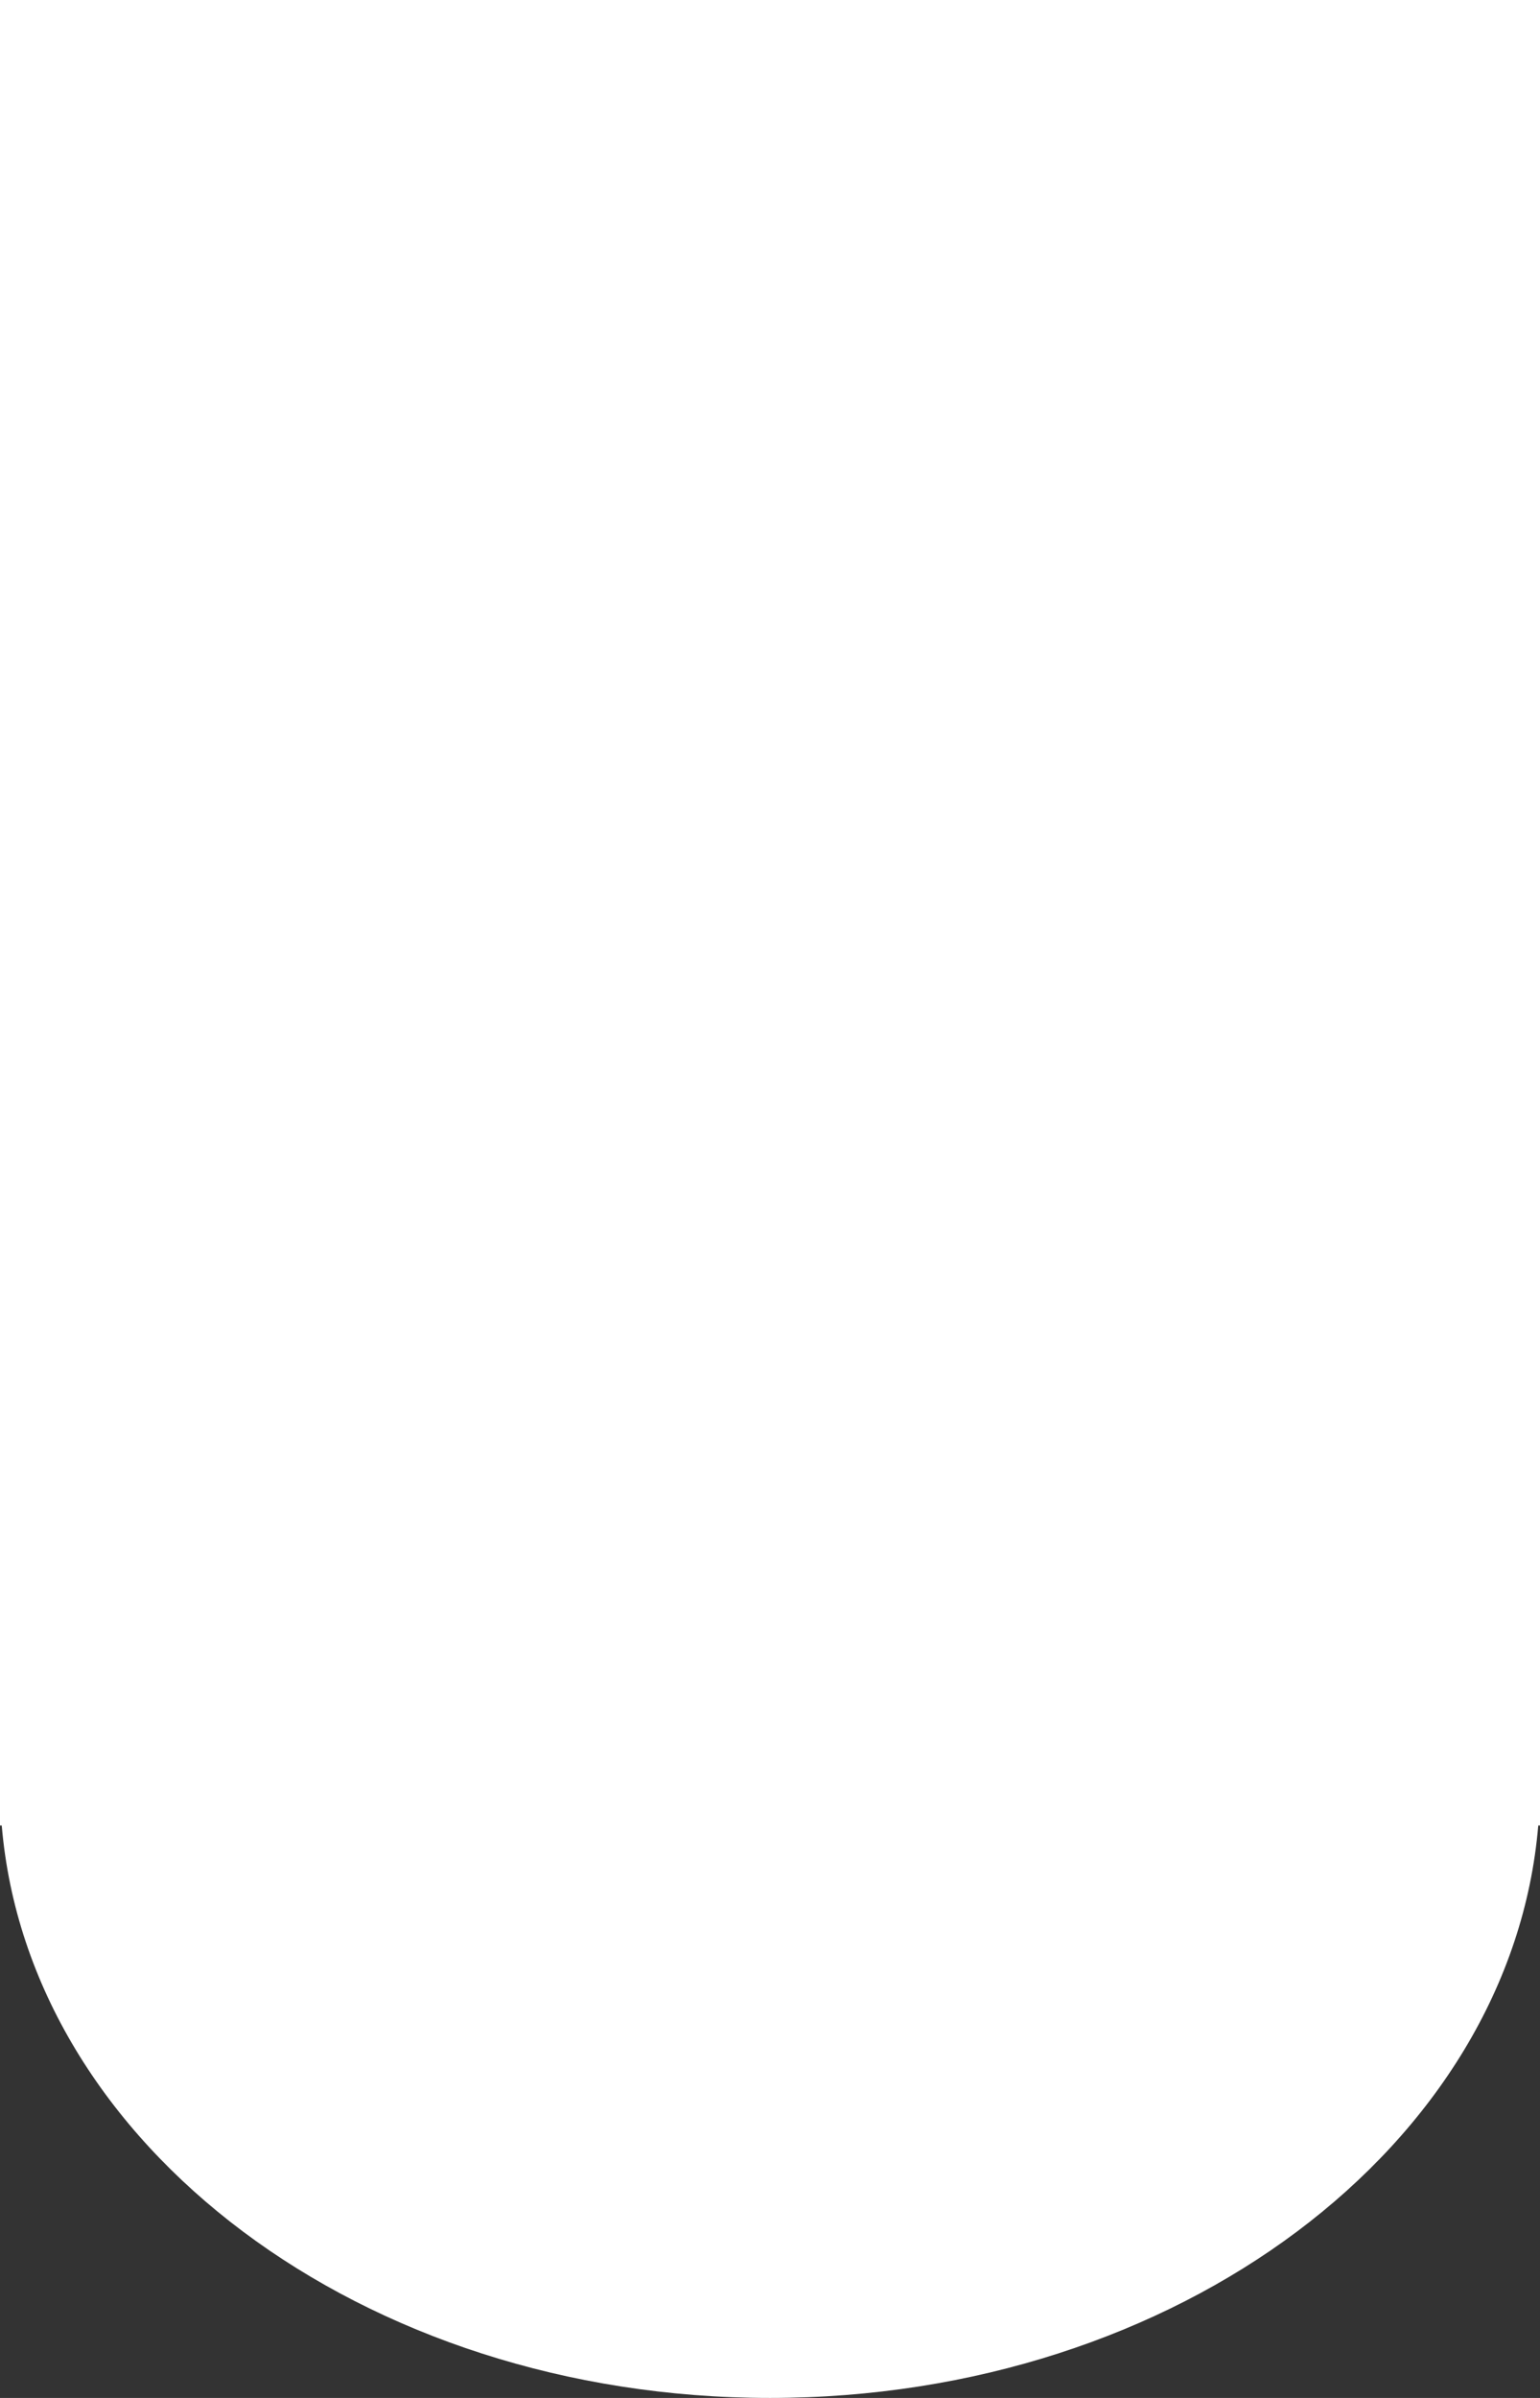 <svg width="545" height="848" viewBox="0 0 545 848" fill="none" xmlns="http://www.w3.org/2000/svg">
<rect x="0" y="0" width="545" height="848" fill="#333333" stroke="none"/>
<path fill-rule="evenodd" clip-rule="evenodd" d="M545 0H0V630.82V645.564H0.618C10.129 758.633 128.22 848 272.5 848C416.78 848 534.871 758.633 544.382 645.564H545V630.82V0Z" fill="white"/>
</svg>
